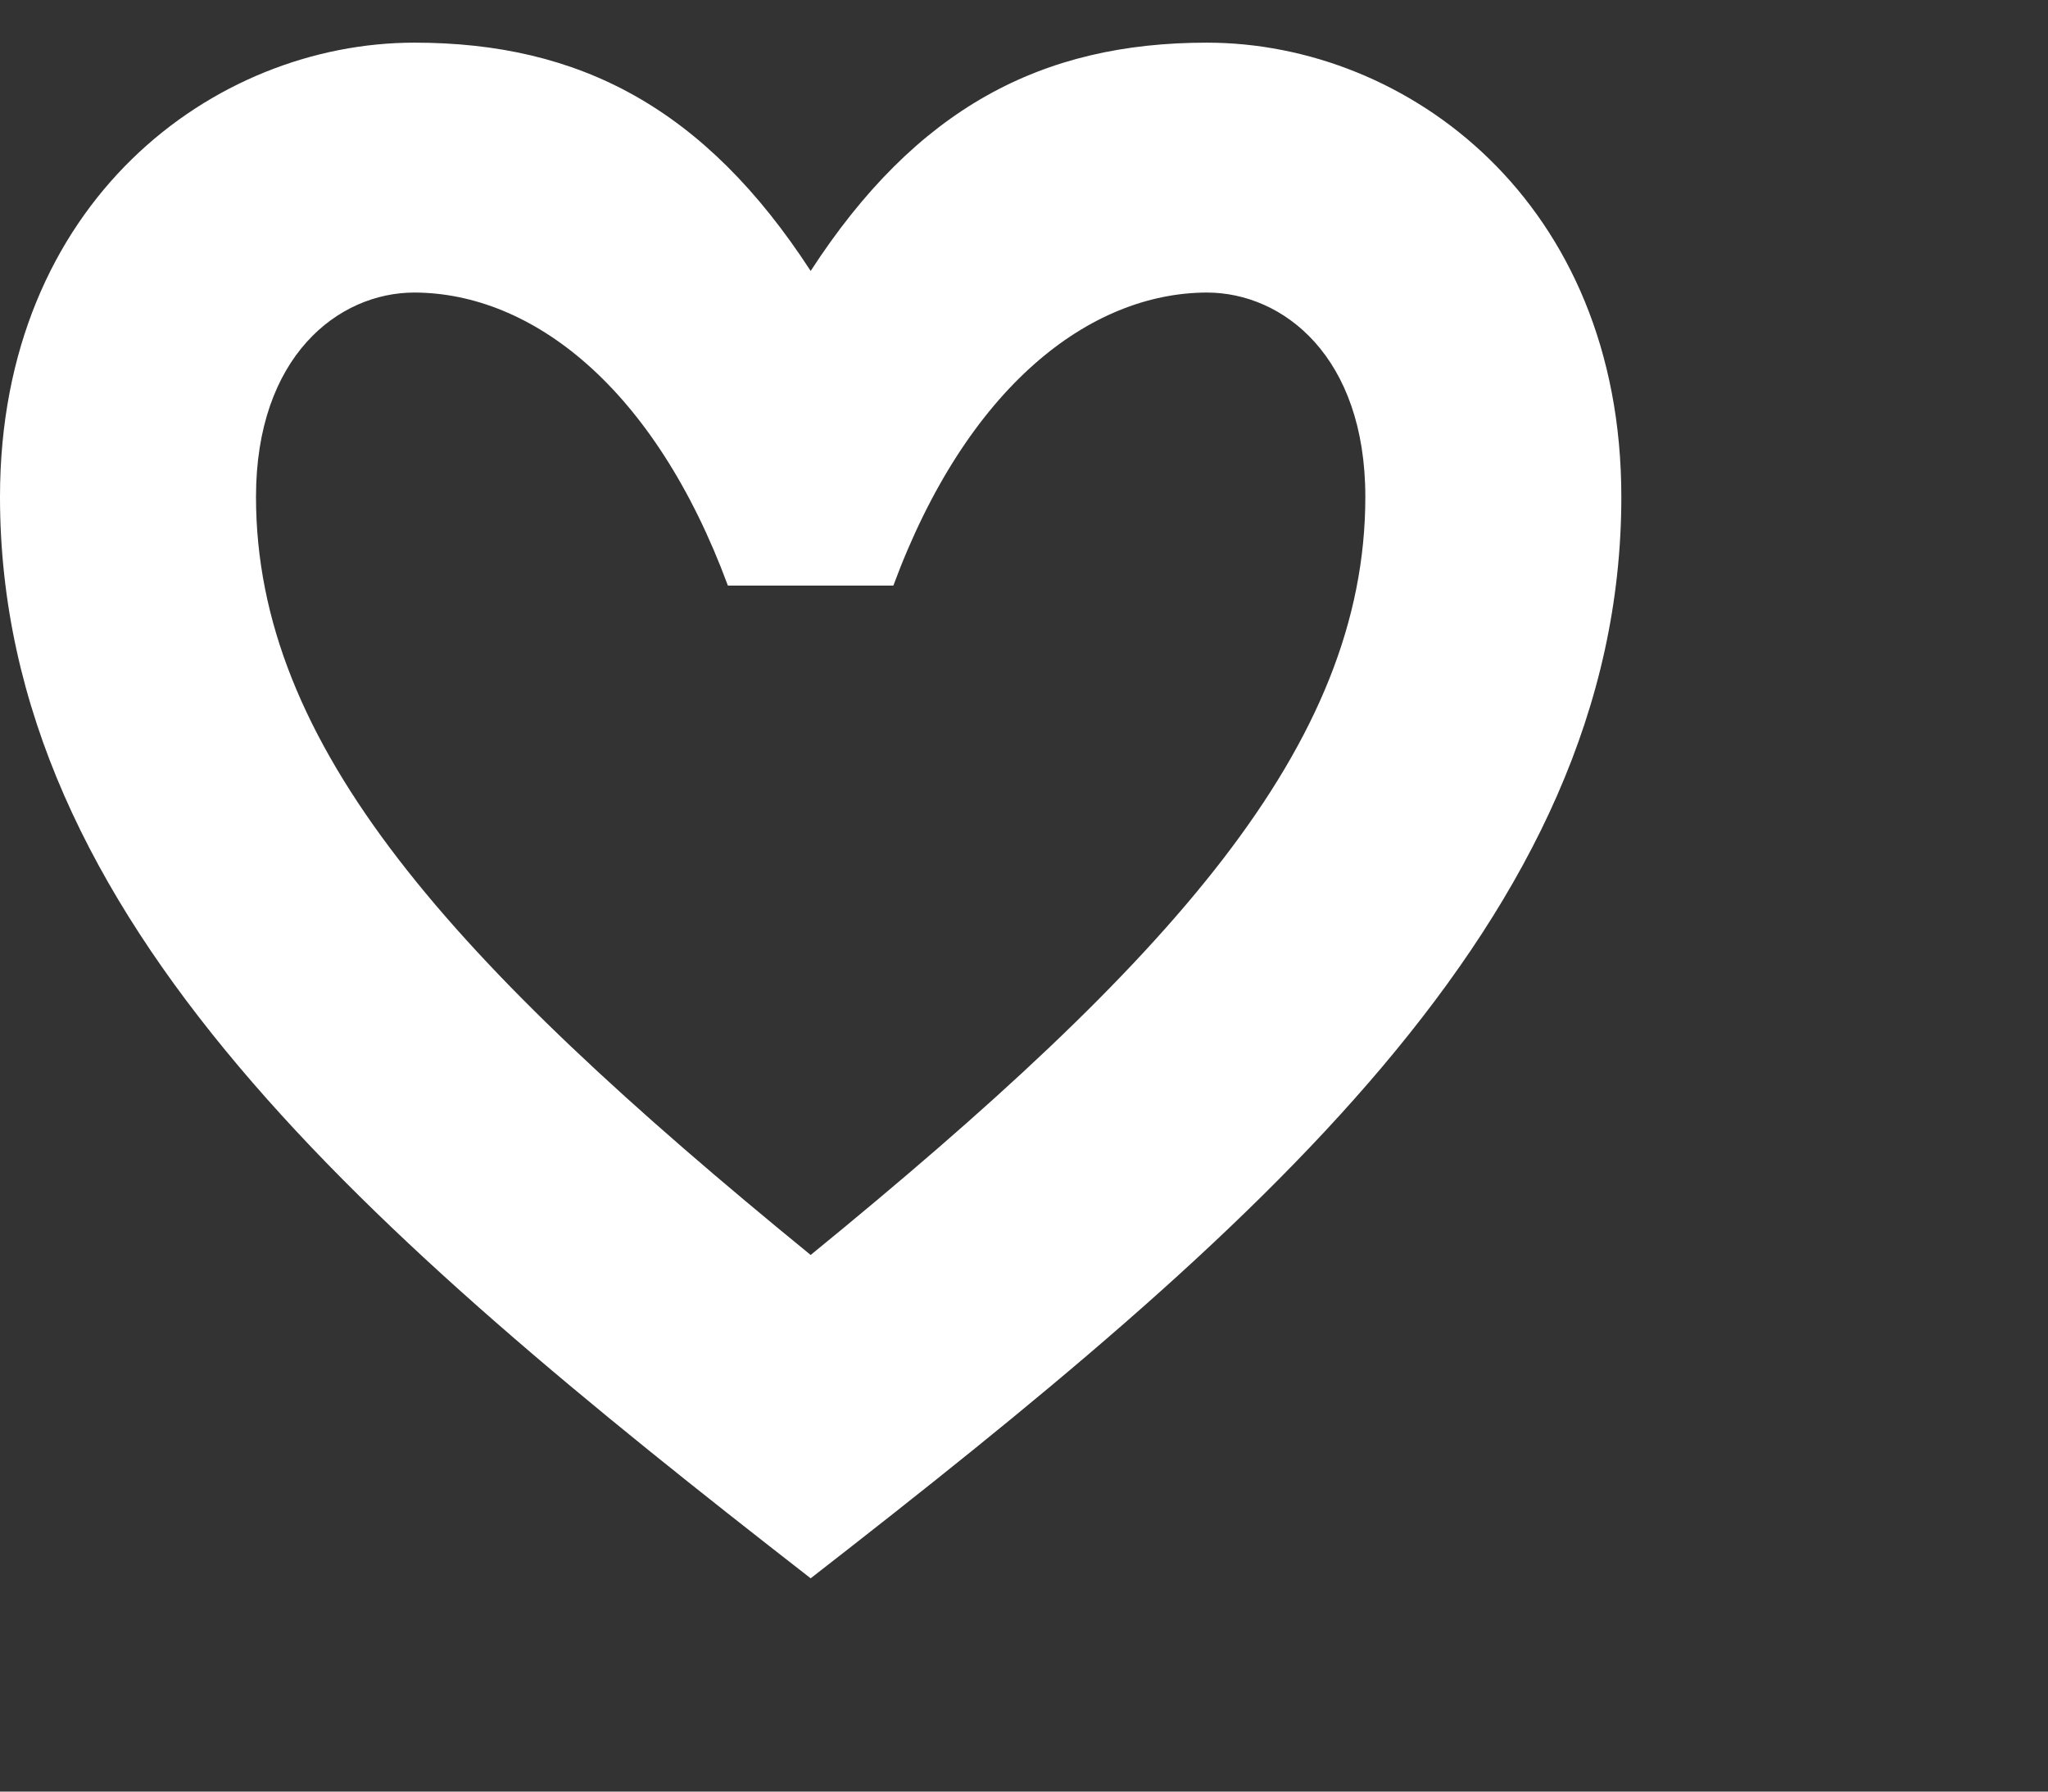 <?xml version="1.0" encoding="UTF-8"?>
<svg width="24px" height="21px" viewBox="0 0 24 21" version="1.1" xmlns="http://www.w3.org/2000/svg" xmlns:xlink="http://www.w3.org/1999/xlink">
    <rect x="0" y="0" width="24" height="21" fill="#333333" stroke="none"/>
    <!-- Generator: Sketch 53.2 (72643) - https://sketchapp.com -->
    <title>BUTTONS/NAVBAR/my_showroom_dk_blue</title>
    <desc>Created with Sketch.</desc>
    <g id="BUTTONS/NAVBAR/my_showroom_dk_blue" stroke="none" stroke-width="1" fill="none" fill-rule="evenodd">
        <path d="M8.53,6.864 C7.668,4.532 6.23,3.434 4.857,3.429 C3.963,3.429 3,4.179 3,5.824 C3,8.737 5.276,11.263 9.5,14.71 C13.723,11.263 16,8.737 16,5.824 C16,4.179 15.037,3.429 14.142,3.429 C12.769,3.434 11.332,4.532 10.469,6.864 L8.53,6.864 Z M9.5,3.176 C10.738,1.268 12.207,0.5 14.142,0.5 C16.497,0.5 19,2.367 19,5.824 C19,10.775 14.703,14.453 9.5,18.5 C4.297,14.453 0,10.775 0,5.824 C0,2.367 2.502,0.5 4.857,0.5 C6.792,0.5 8.261,1.268 9.5,3.176 L9.5,3.176 Z" id="Fill-1" fill="#FFFFFF"></path>
    </g>
</svg>